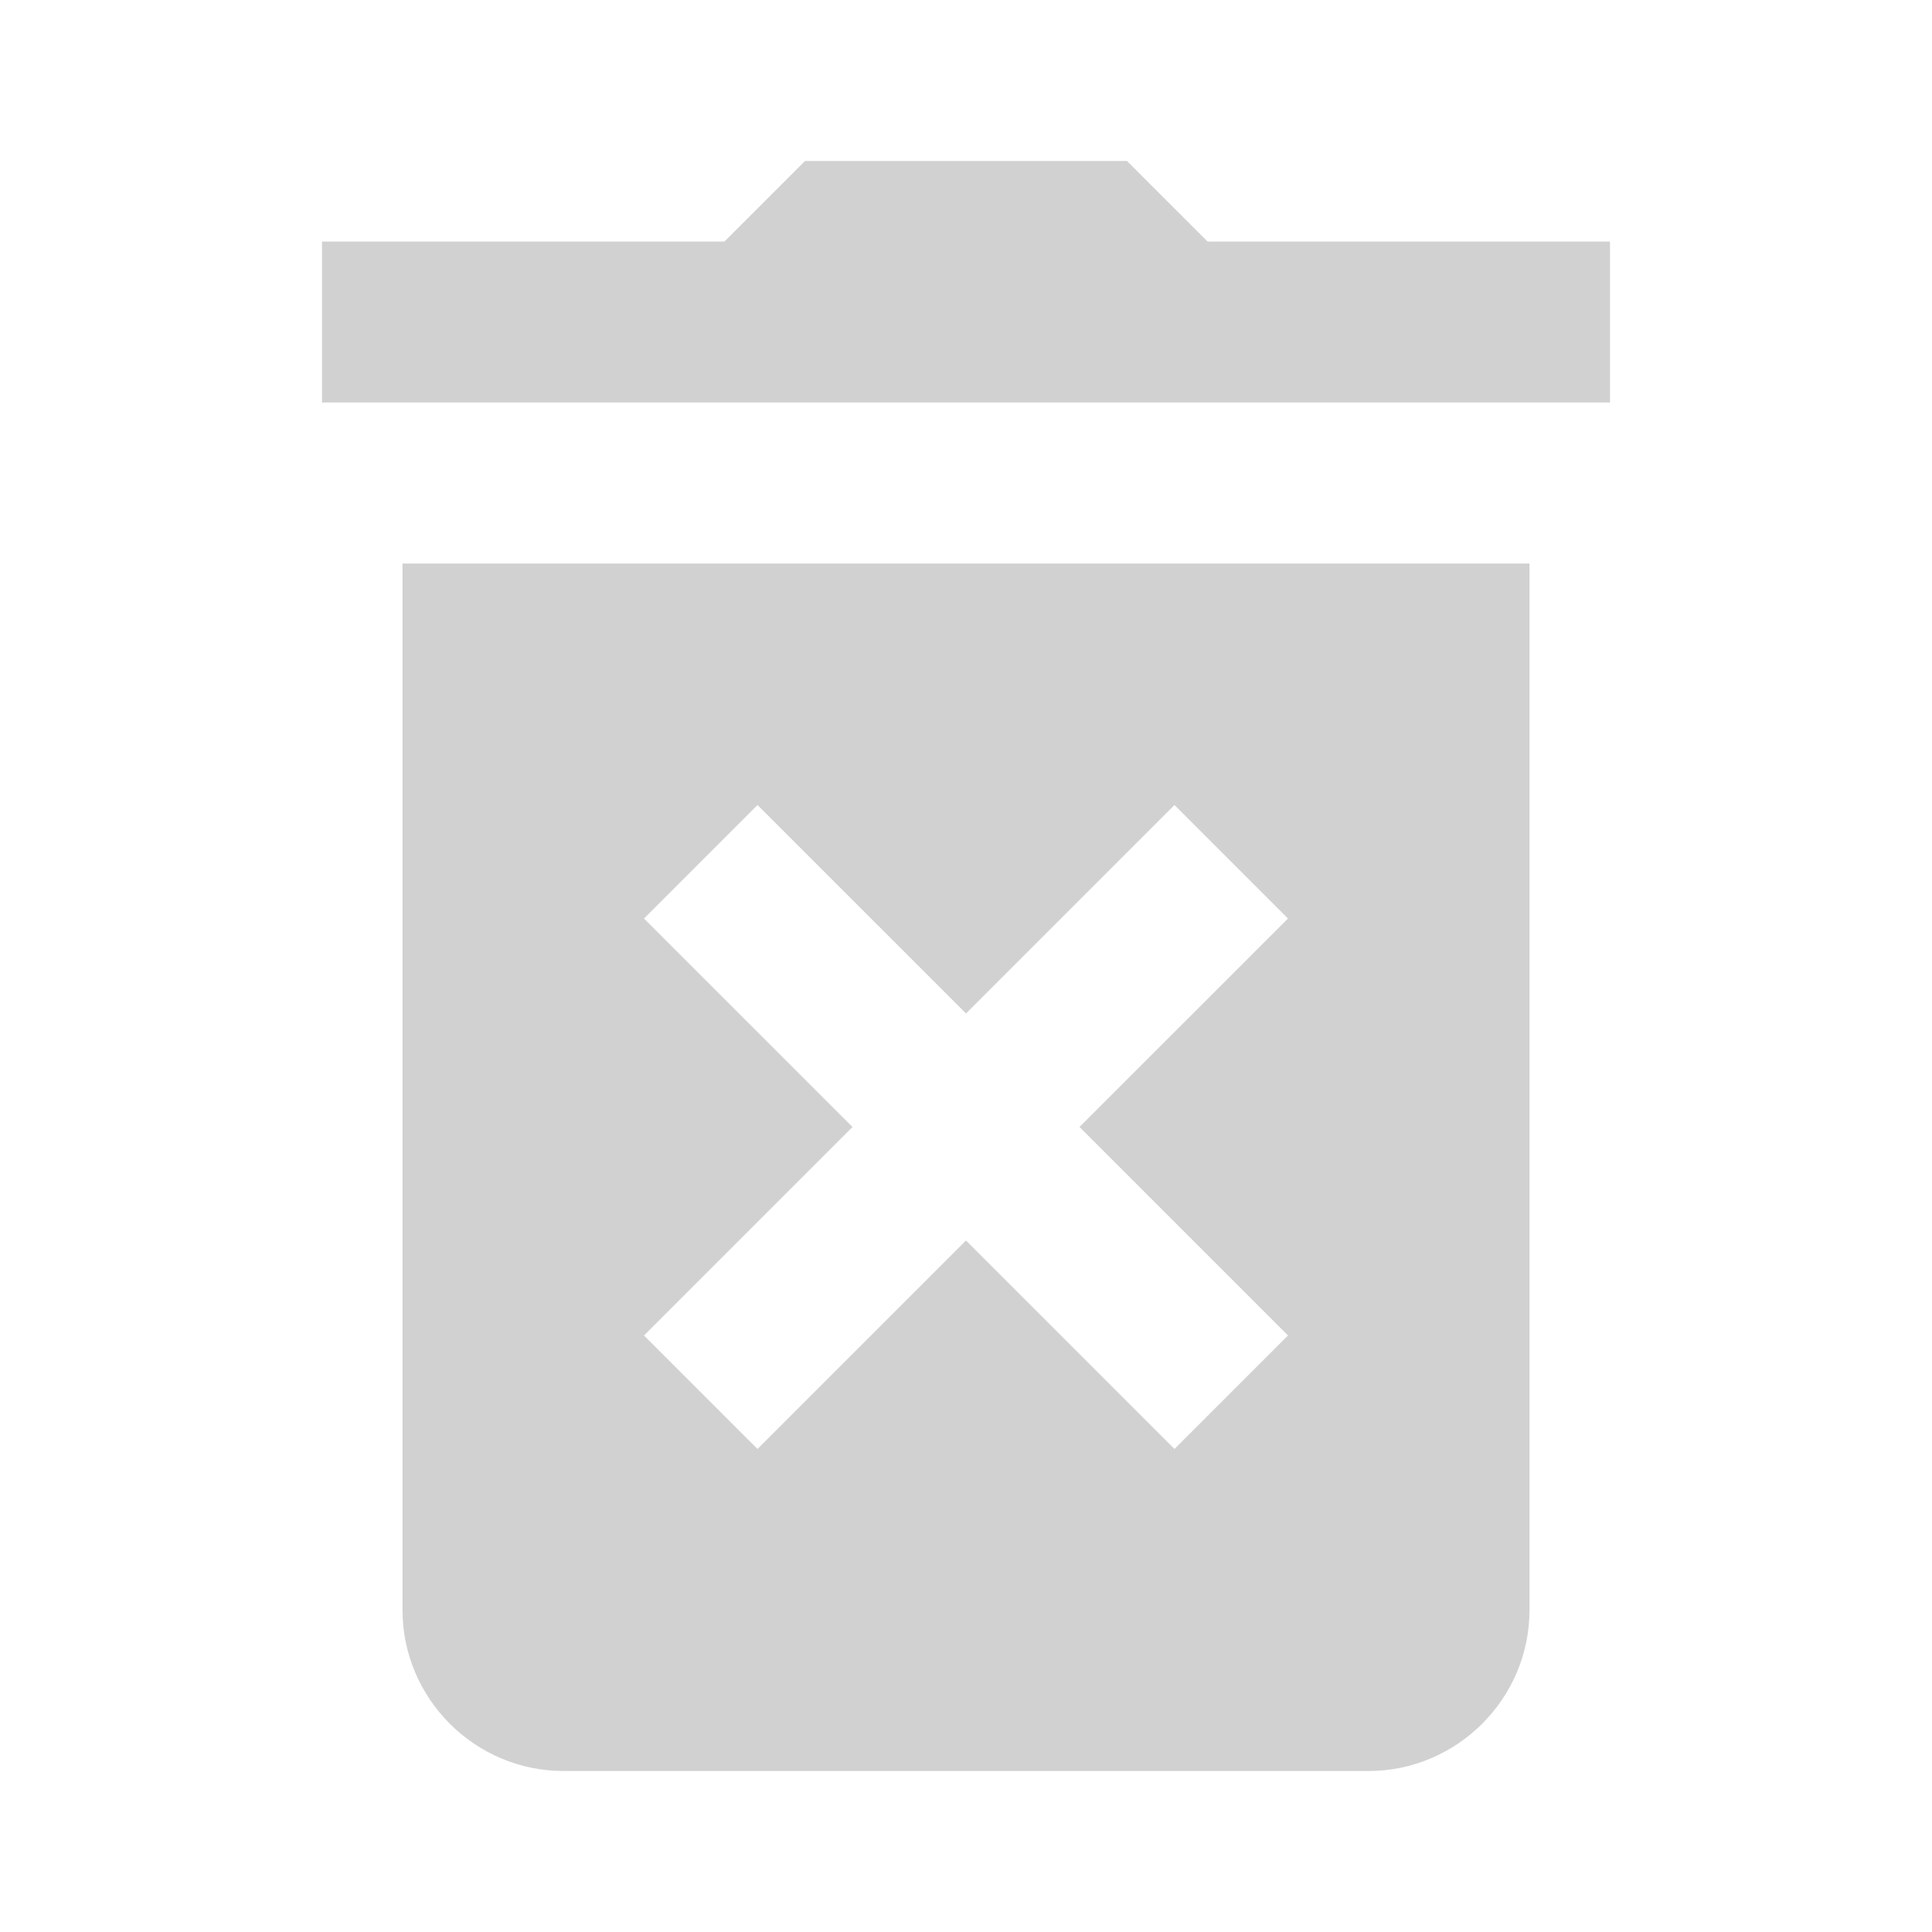<svg xmlns="http://www.w3.org/2000/svg" xmlns:xlink="http://www.w3.org/1999/xlink" viewBox="0 0 24 24" fill="#D1D1D1">
  <path d="M10 2L9 3L4 3L4 5L20 5L20 3L15 3L14 2L10 2 z M 5 7L5 20C5 21.1 5.9 22 7 22L17 22C18.1 22 19 21.1 19 20L19 7L5 7 z M 9.41 10L12 12.59L14.59 10L16 11.41L13.41 14L16 16.59L14.59 18L12 15.41L9.41 18L8 16.59L10.59 14L8 11.41L9.41 10 z" fill="#D1D1D1" />
</svg>